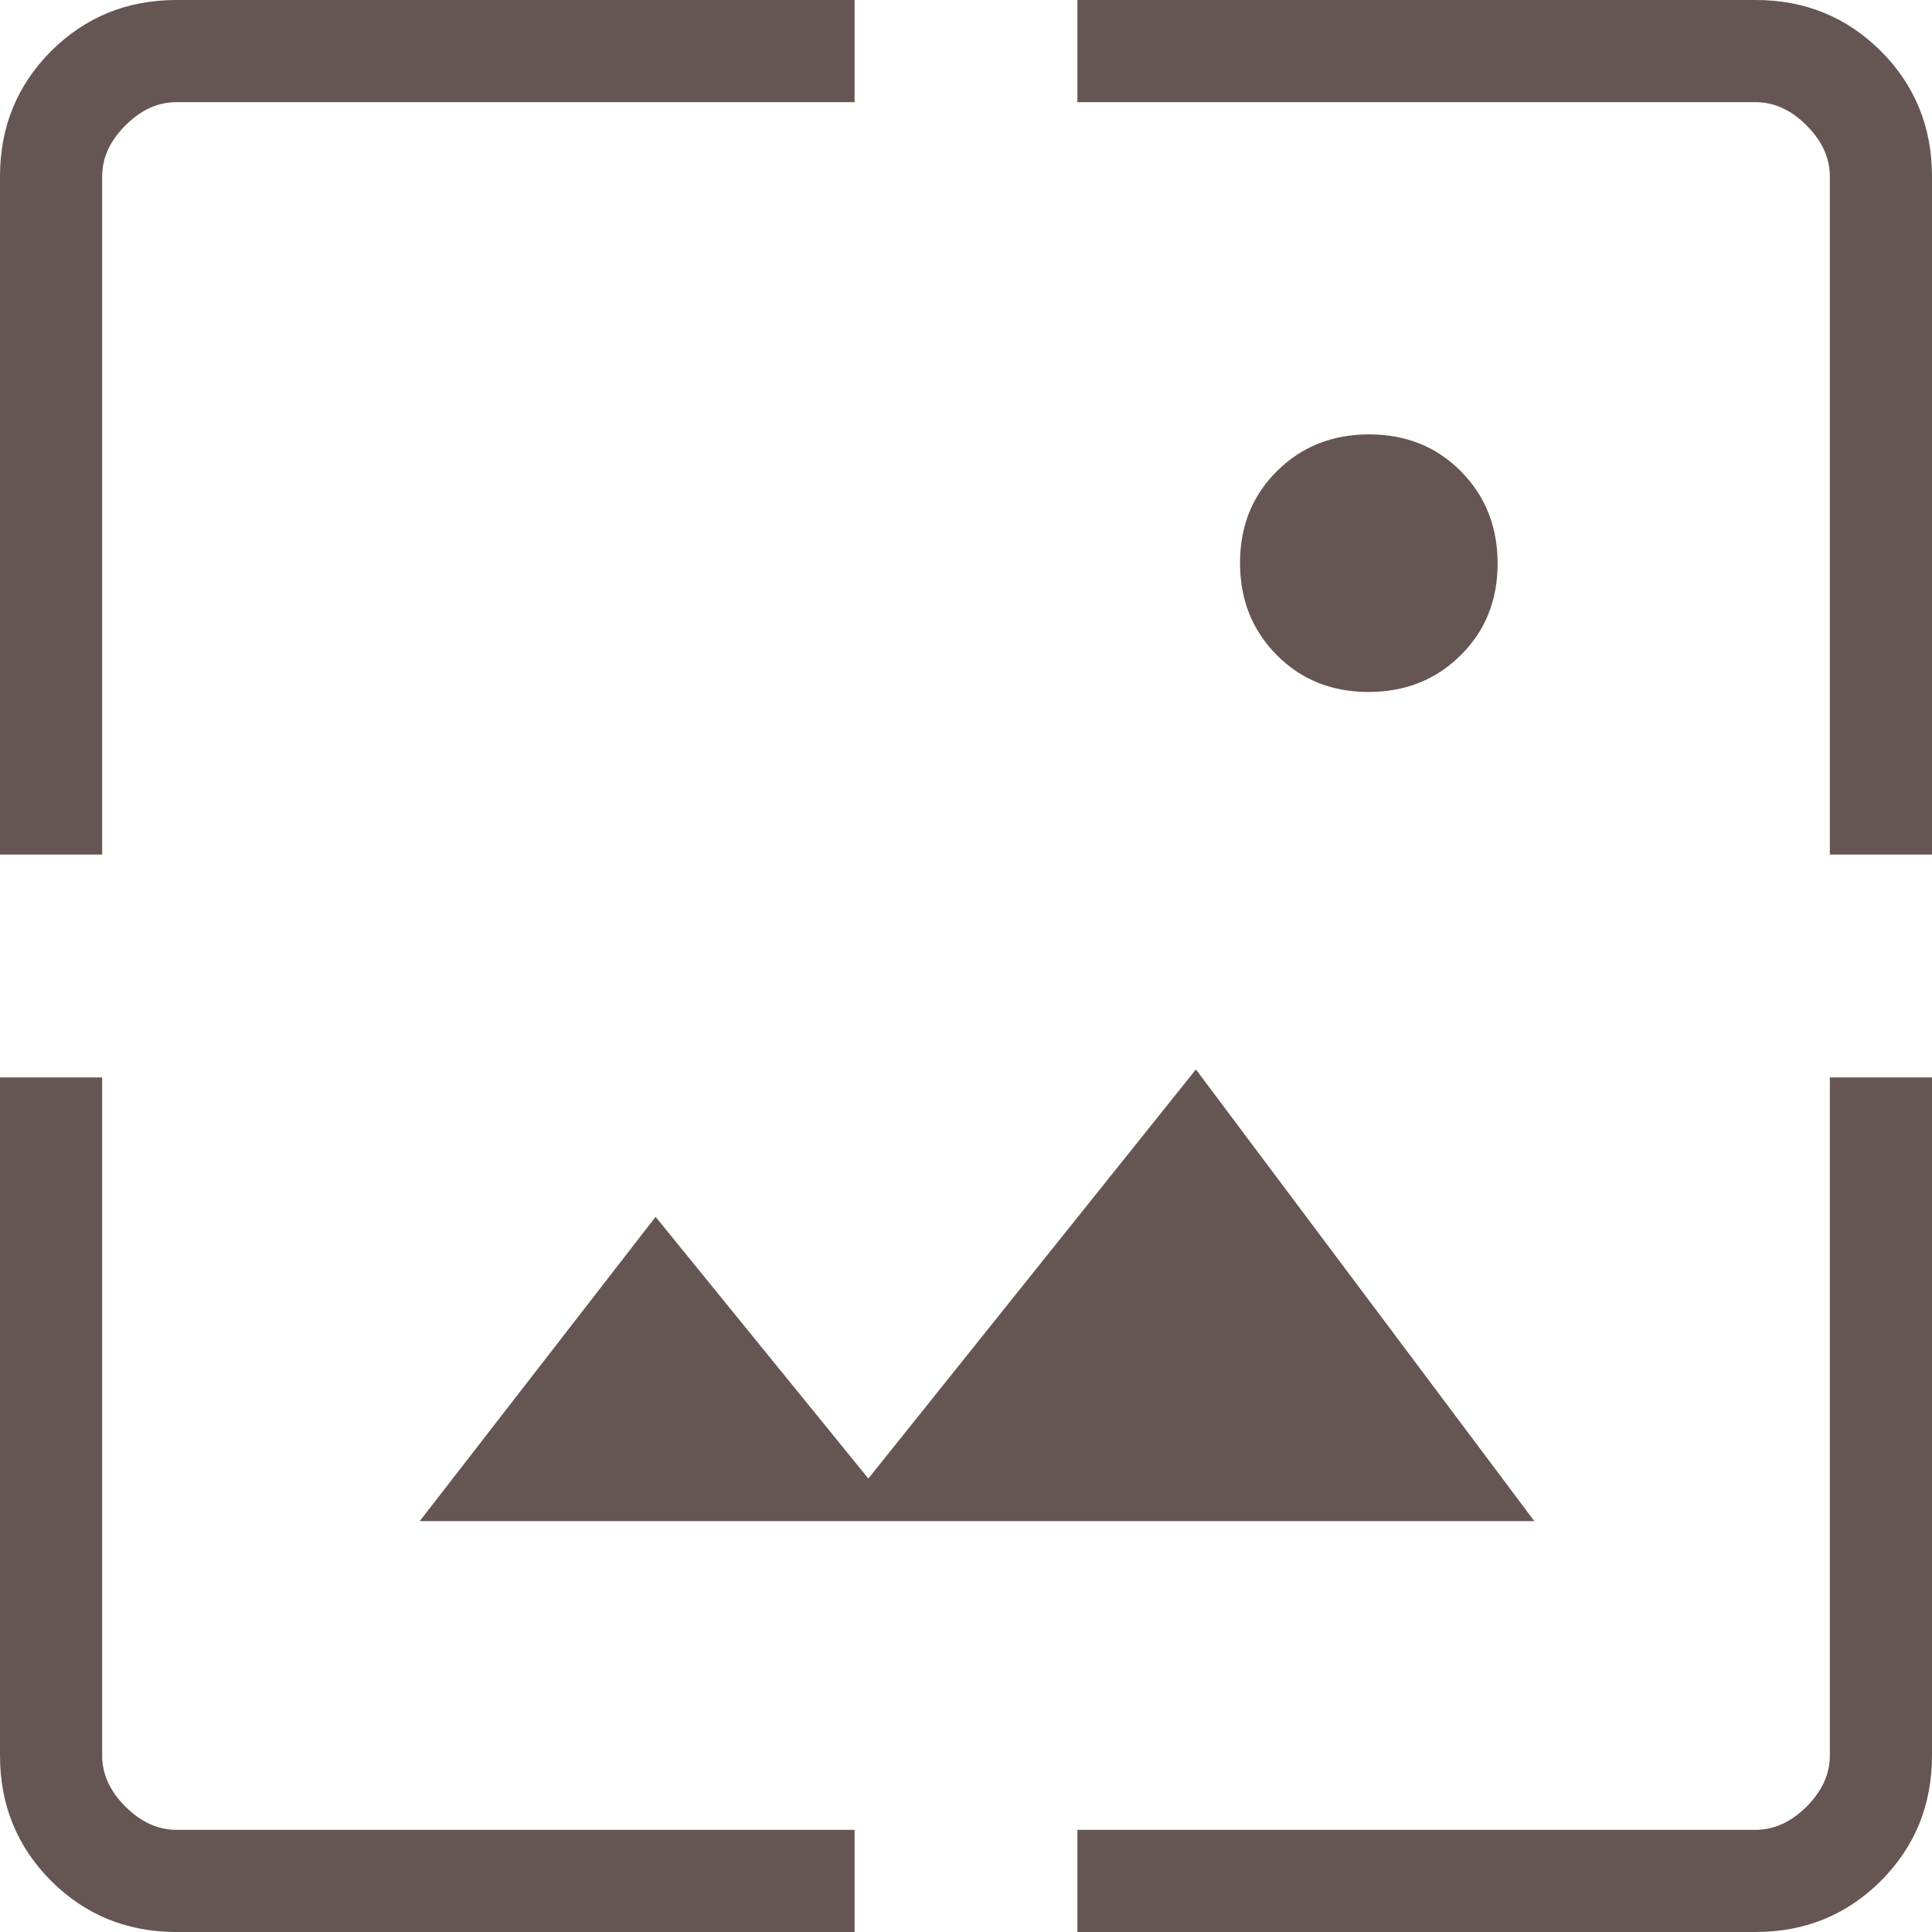 <svg width="24" height="24" viewBox="0 0 24 24" fill="none" xmlns="http://www.w3.org/2000/svg">
<path d="M2.192 24C1.578 24 1.059 23.788 0.635 23.365C0.212 22.941 0 22.422 0 21.808V13.384H1.269V21.808C1.269 22.038 1.365 22.25 1.558 22.442C1.75 22.634 1.962 22.731 2.192 22.731H10.616V24H2.192ZM13.384 24V22.731H21.808C22.038 22.731 22.25 22.634 22.442 22.442C22.634 22.25 22.731 22.038 22.731 21.808V13.384H24V21.808C24 22.422 23.788 22.941 23.365 23.365C22.941 23.788 22.422 24 21.808 24H13.384ZM5.214 18.896L8.144 15.116L10.787 18.367L14.856 13.285L19.06 18.896H5.214ZM0 10.616V2.192C0 1.578 0.212 1.059 0.635 0.635C1.059 0.212 1.578 0 2.192 0H10.616V1.269H2.192C1.962 1.269 1.75 1.365 1.558 1.558C1.365 1.75 1.269 1.962 1.269 2.192V10.616H0ZM22.731 10.616V2.192C22.731 1.962 22.634 1.75 22.442 1.558C22.25 1.365 22.038 1.269 21.808 1.269H13.384V0H21.808C22.422 0 22.941 0.212 23.365 0.635C23.788 1.059 24 1.578 24 2.192V10.616H22.731ZM17 8.596C16.544 8.596 16.163 8.443 15.86 8.137C15.556 7.831 15.404 7.449 15.404 6.993C15.404 6.536 15.557 6.155 15.863 5.852C16.169 5.548 16.551 5.396 17.007 5.396C17.464 5.396 17.845 5.549 18.148 5.855C18.452 6.162 18.604 6.543 18.604 7C18.604 7.457 18.451 7.837 18.145 8.14C17.838 8.444 17.457 8.596 17 8.596Z" fill="#655653"/>
</svg>

